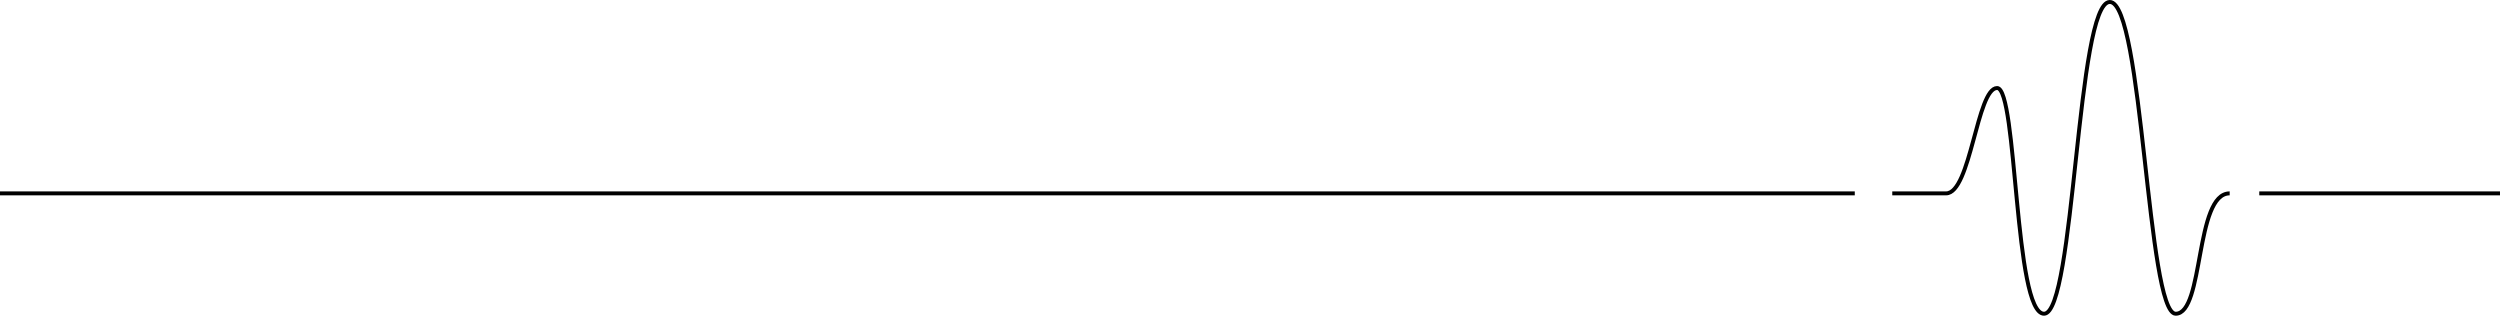 <svg width="1267" height="160" viewBox="0 0 1267 160" fill="none" xmlns="http://www.w3.org/2000/svg">
<path d="M-8.74228e-08 98L940 98" stroke="black" stroke-width="2"/>
<path d="M1145 98L1267 98" stroke="black" stroke-width="2"/>
<path d="M959 98C967.158 98 971.12 98 986.27 98C998.763 98 1001.89 44.608 1012.14 44.608C1022.4 44.608 1020.72 159 1035.92 159C1051.53 159 1052.46 1 1069.25 1C1086.03 1 1088.18 159 1102.63 159C1117.08 159 1112.29 98 1130 98" stroke="black" stroke-width="2"/>
</svg>
